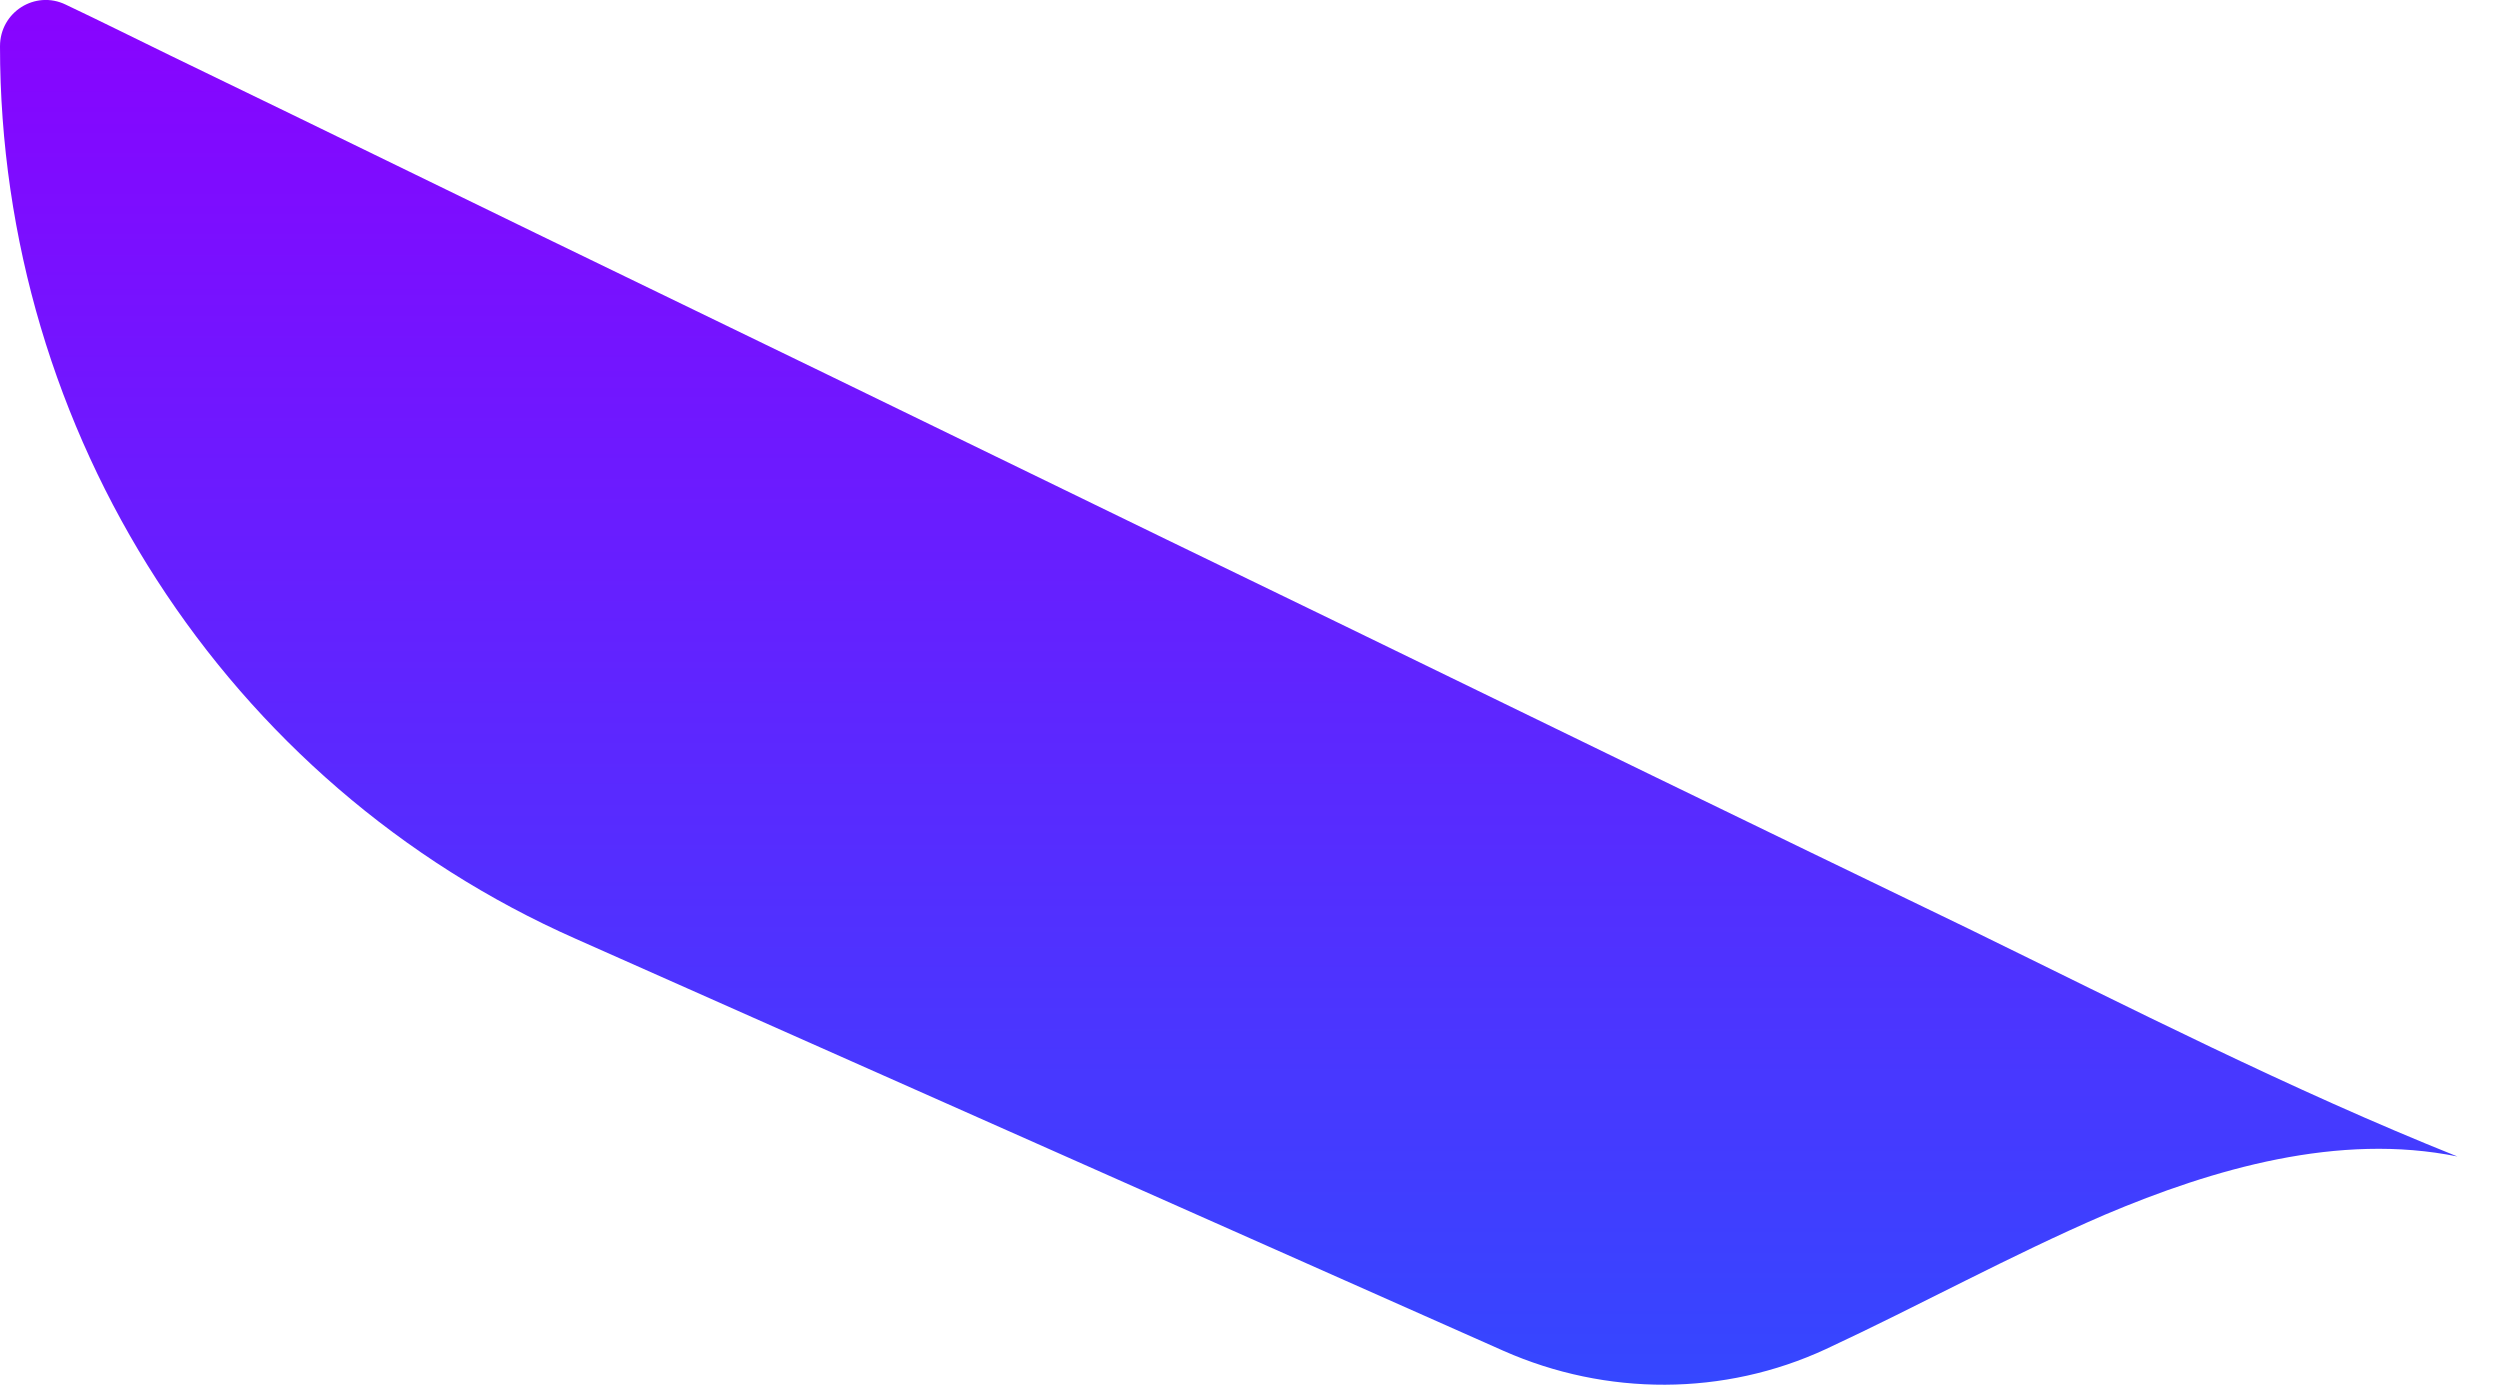 <svg width="27" height="15" viewBox="0 0 27 15" fill="none" xmlns="http://www.w3.org/2000/svg">
<path d="M0.71 0.05C1.09 0.23 1.47 0.42 1.84 0.6C3.6 1.45 5.35 2.31 7.11 3.16C9.55 4.34 11.98 5.53 14.42 6.71C16.7 7.82 18.98 8.93 21.26 10.03C23 10.88 24.74 11.77 26.54 12.49C25.26 12.23 23.91 12.62 22.73 13.12C21.71 13.56 20.73 14.1 19.72 14.57C18.62 15.08 17.35 15.08 16.24 14.59L6.22 10.14C2.44 8.47 0 4.68 0 0.5C0 0.13 0.38 -0.11 0.71 0.05Z" fill="url(#paint0_linear_62_30)"/>
<defs>
<linearGradient id="paint0_linear_62_30" x1="13.27" y1="14.96" x2="13.27" y2="-1.3504e-05" gradientUnits="userSpaceOnUse">
<stop stop-color="#3547FF"/>
<stop offset="1" stop-color="#8903FF"/>
</linearGradient>
</defs>
</svg>
